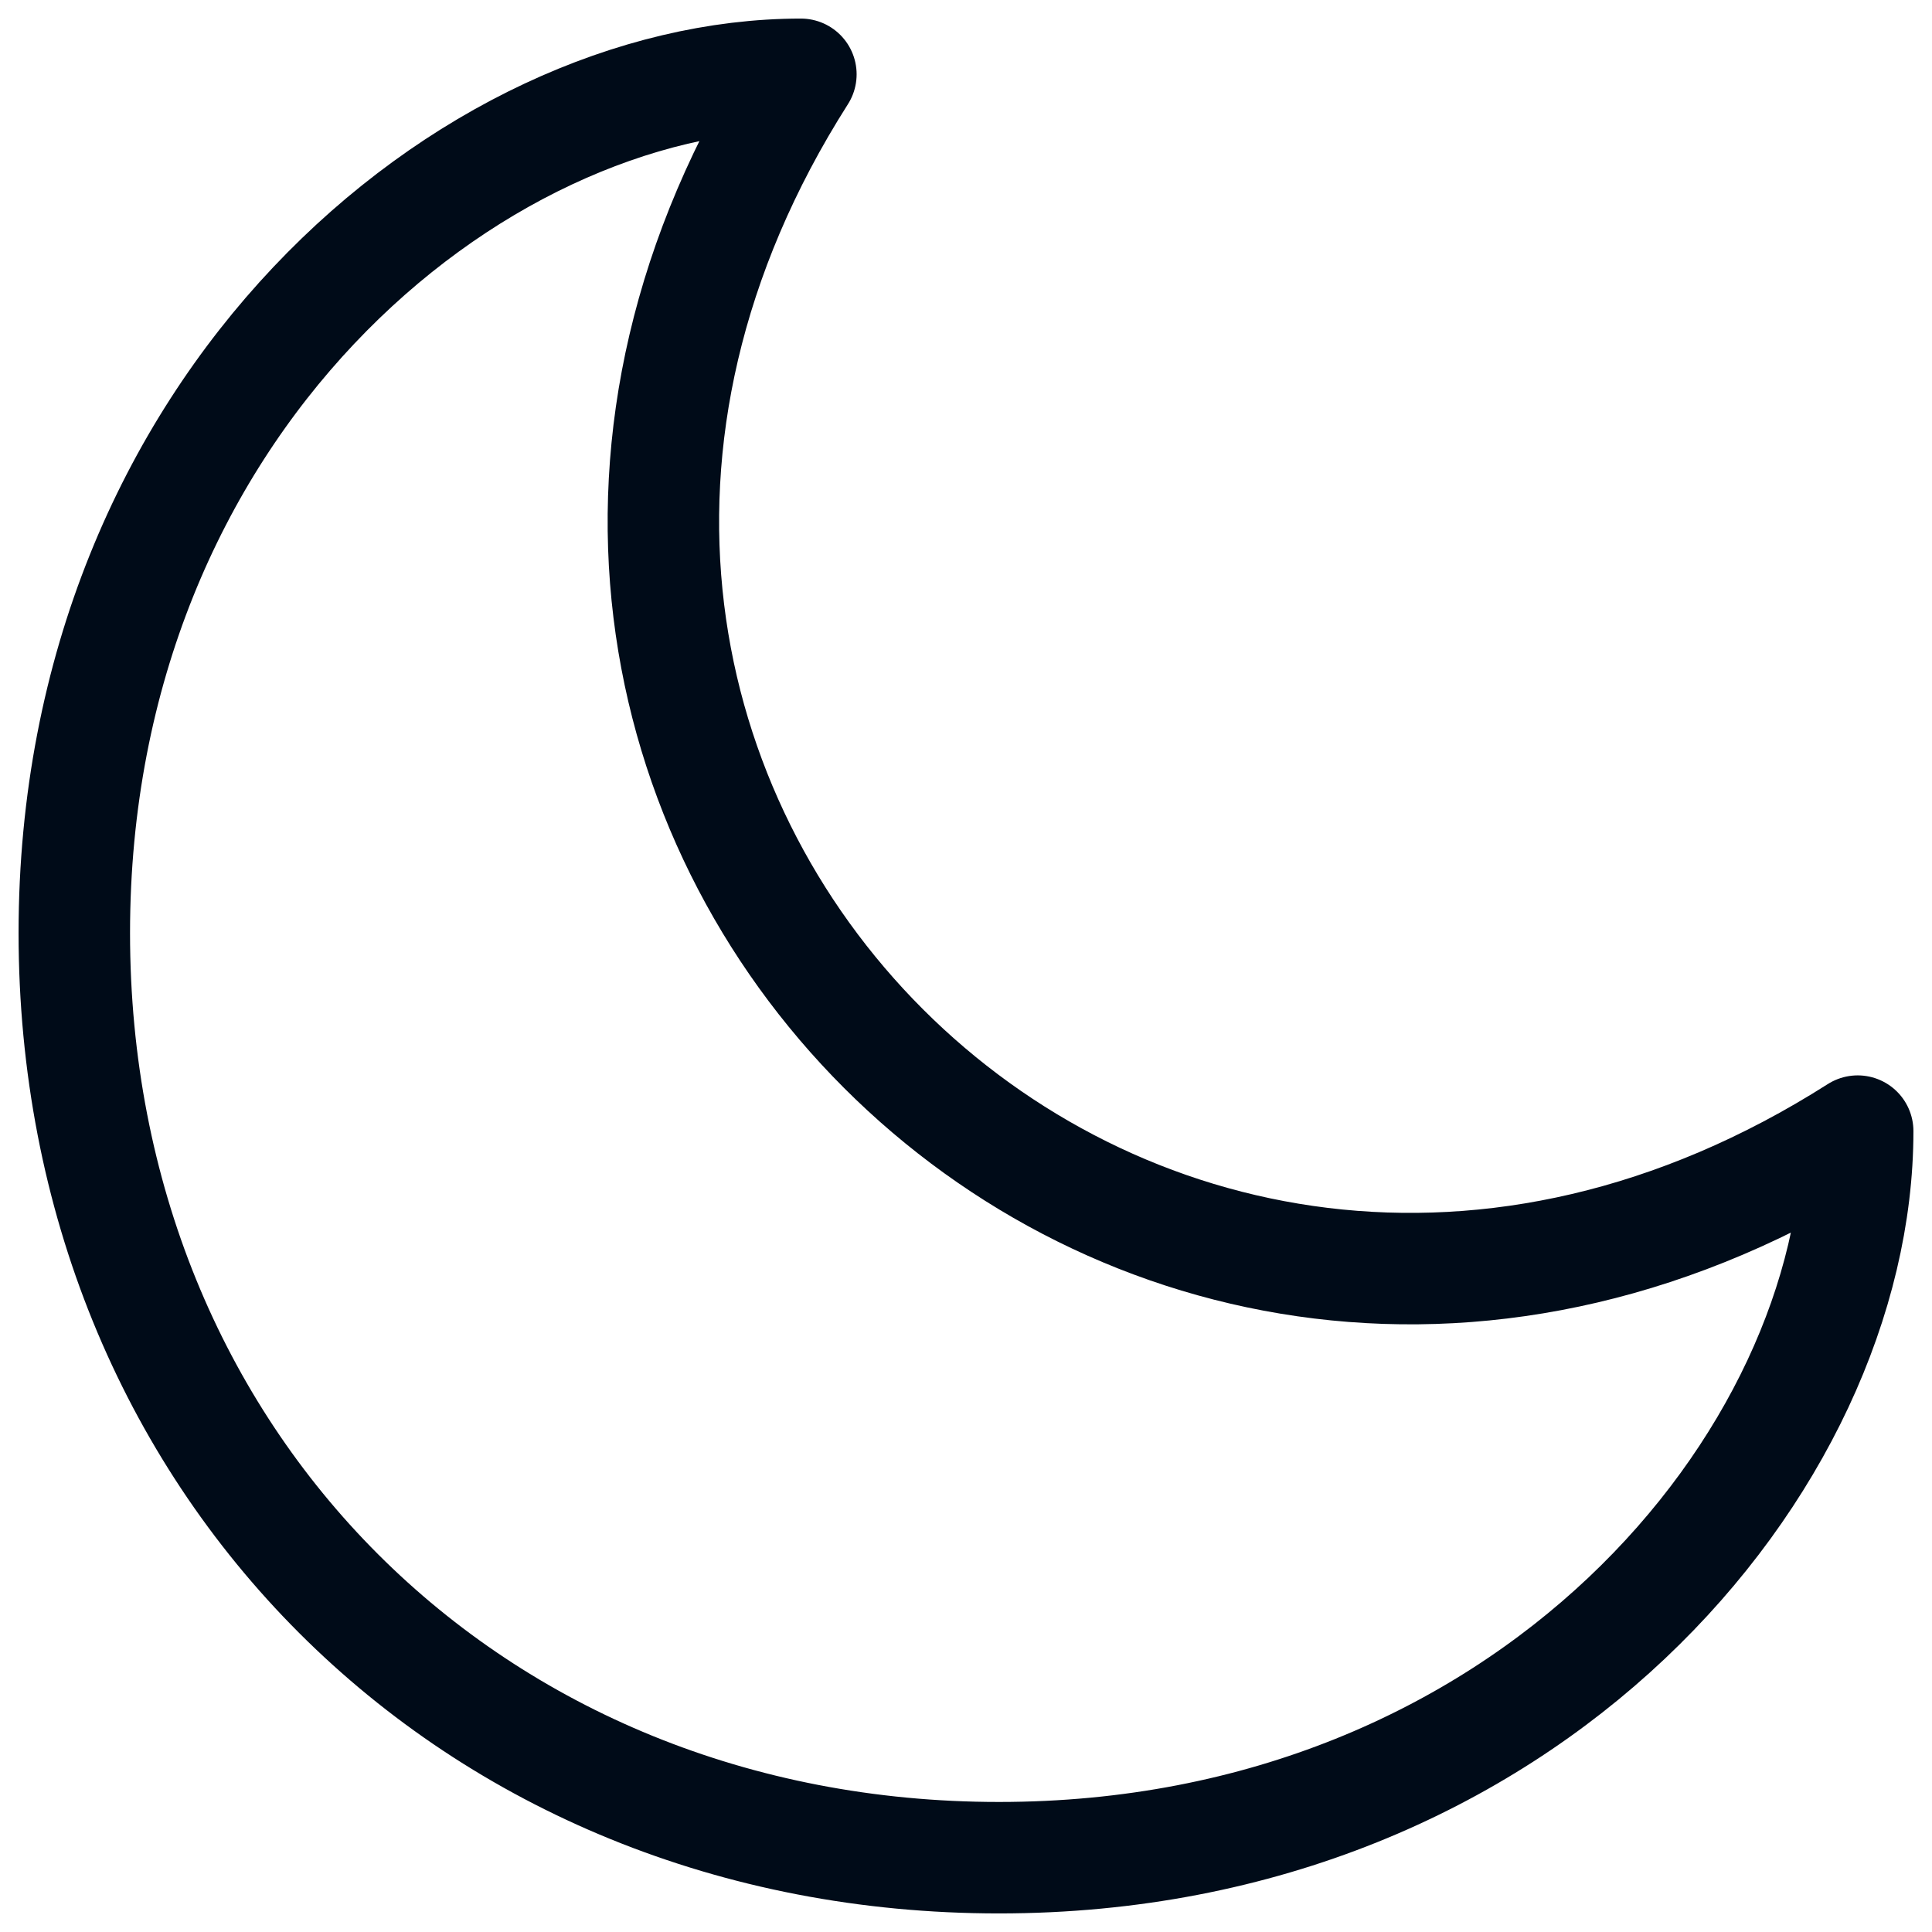 <svg width="26" height="26" viewBox="0 0 26 26" fill="none" xmlns="http://www.w3.org/2000/svg">
<path d="M10.778 1C6.333 1 1 5.444 1 12.556C1 19.667 6.333 25 13.444 25C20.556 25 25 19.667 25 15.222C15.222 21.444 4.556 10.778 10.778 1Z" stroke="#000B18" stroke-width="1.5" stroke-linecap="round" stroke-linejoin="round"/>
</svg>
